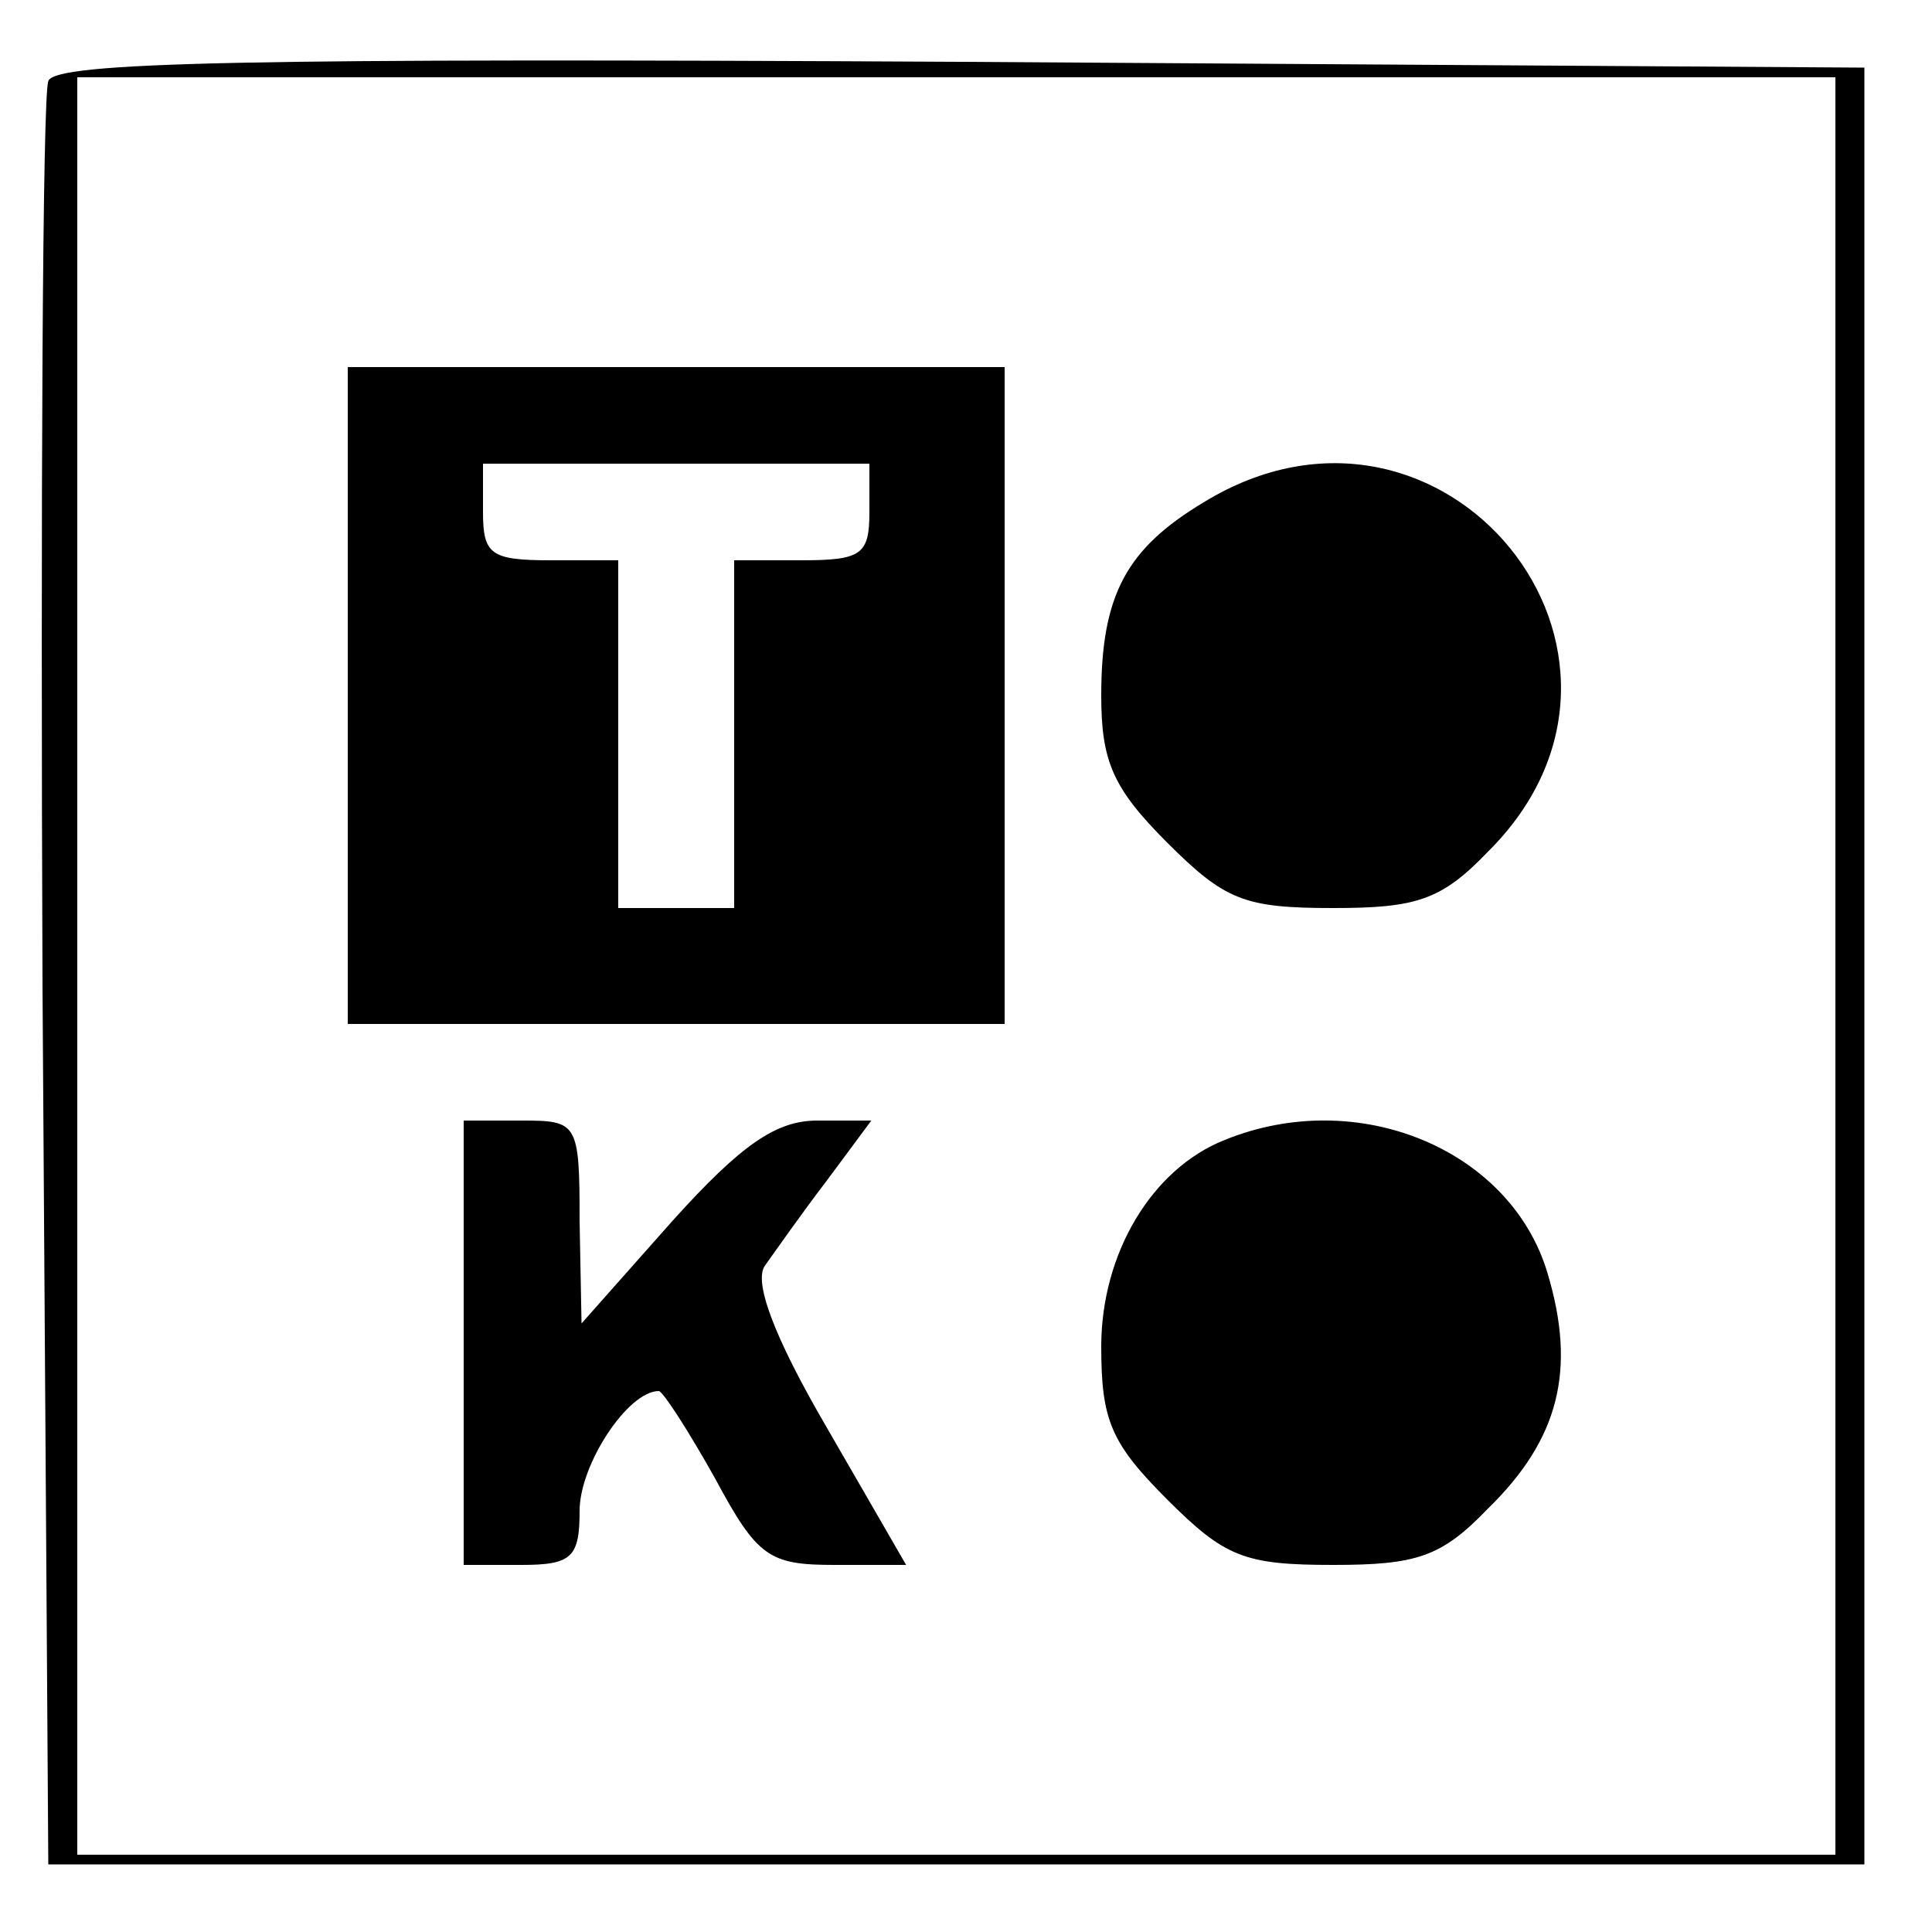 <?xml version="1.0" standalone="no"?>
<!DOCTYPE svg PUBLIC "-//W3C//DTD SVG 20010904//EN"
 "http://www.w3.org/TR/2001/REC-SVG-20010904/DTD/svg10.dtd">
<svg version="1.0" xmlns="http://www.w3.org/2000/svg"
 width="100pt" height="100pt" viewBox="0 0 100 100"
 preserveAspectRatio="xMidYMid meet">
<g transform="translate(0,100) scale(0.1,-0.1)"
fill="#000000" stroke="none">
<path d="M25 958 c-3 -7 -4 -218 -3 -468 l3 -455 470 0 470 0 0 465 0 465
-468 3 c-369 2 -469 0 -472 -10z m925 -458 l0 -460 -455 0 -455 0 0 460 0 460
455 0 455 0 0 -460z"/>
<path d="M180 640 l0 -170 170 0 170 0 0 170 0 170 -170 0 -170 0 0 -170z
m270 95 c0 -22 -4 -25 -35 -25 l-35 0 0 -90 0 -90 -30 0 -30 0 0 90 0 90 -35
0 c-31 0 -35 3 -35 25 l0 25 100 0 100 0 0 -25z"/>
<path d="M623 740 c-40 -24 -53 -48 -53 -100 0 -34 6 -48 34 -76 30 -30 40
-34 86 -34 43 0 56 4 80 29 103 102 -23 257 -147 181z"/>
<path d="M240 305 l0 -115 30 0 c26 0 30 4 30 28 0 24 25 62 41 62 2 0 15 -20
29 -45 22 -41 28 -45 62 -45 l37 0 -41 71 c-28 48 -38 76 -32 84 5 7 19 27 32
44 l23 31 -28 0 c-21 0 -39 -12 -75 -52 l-47 -53 -1 53 c0 51 -1 52 -30 52
l-30 0 0 -115z"/>
<path d="M634 410 c-38 -15 -64 -59 -64 -107 0 -38 5 -50 34 -79 30 -30 40
-34 86 -34 43 0 56 4 80 29 37 36 46 72 31 122 -19 64 -98 97 -167 69z"/>
</g>
</svg>
